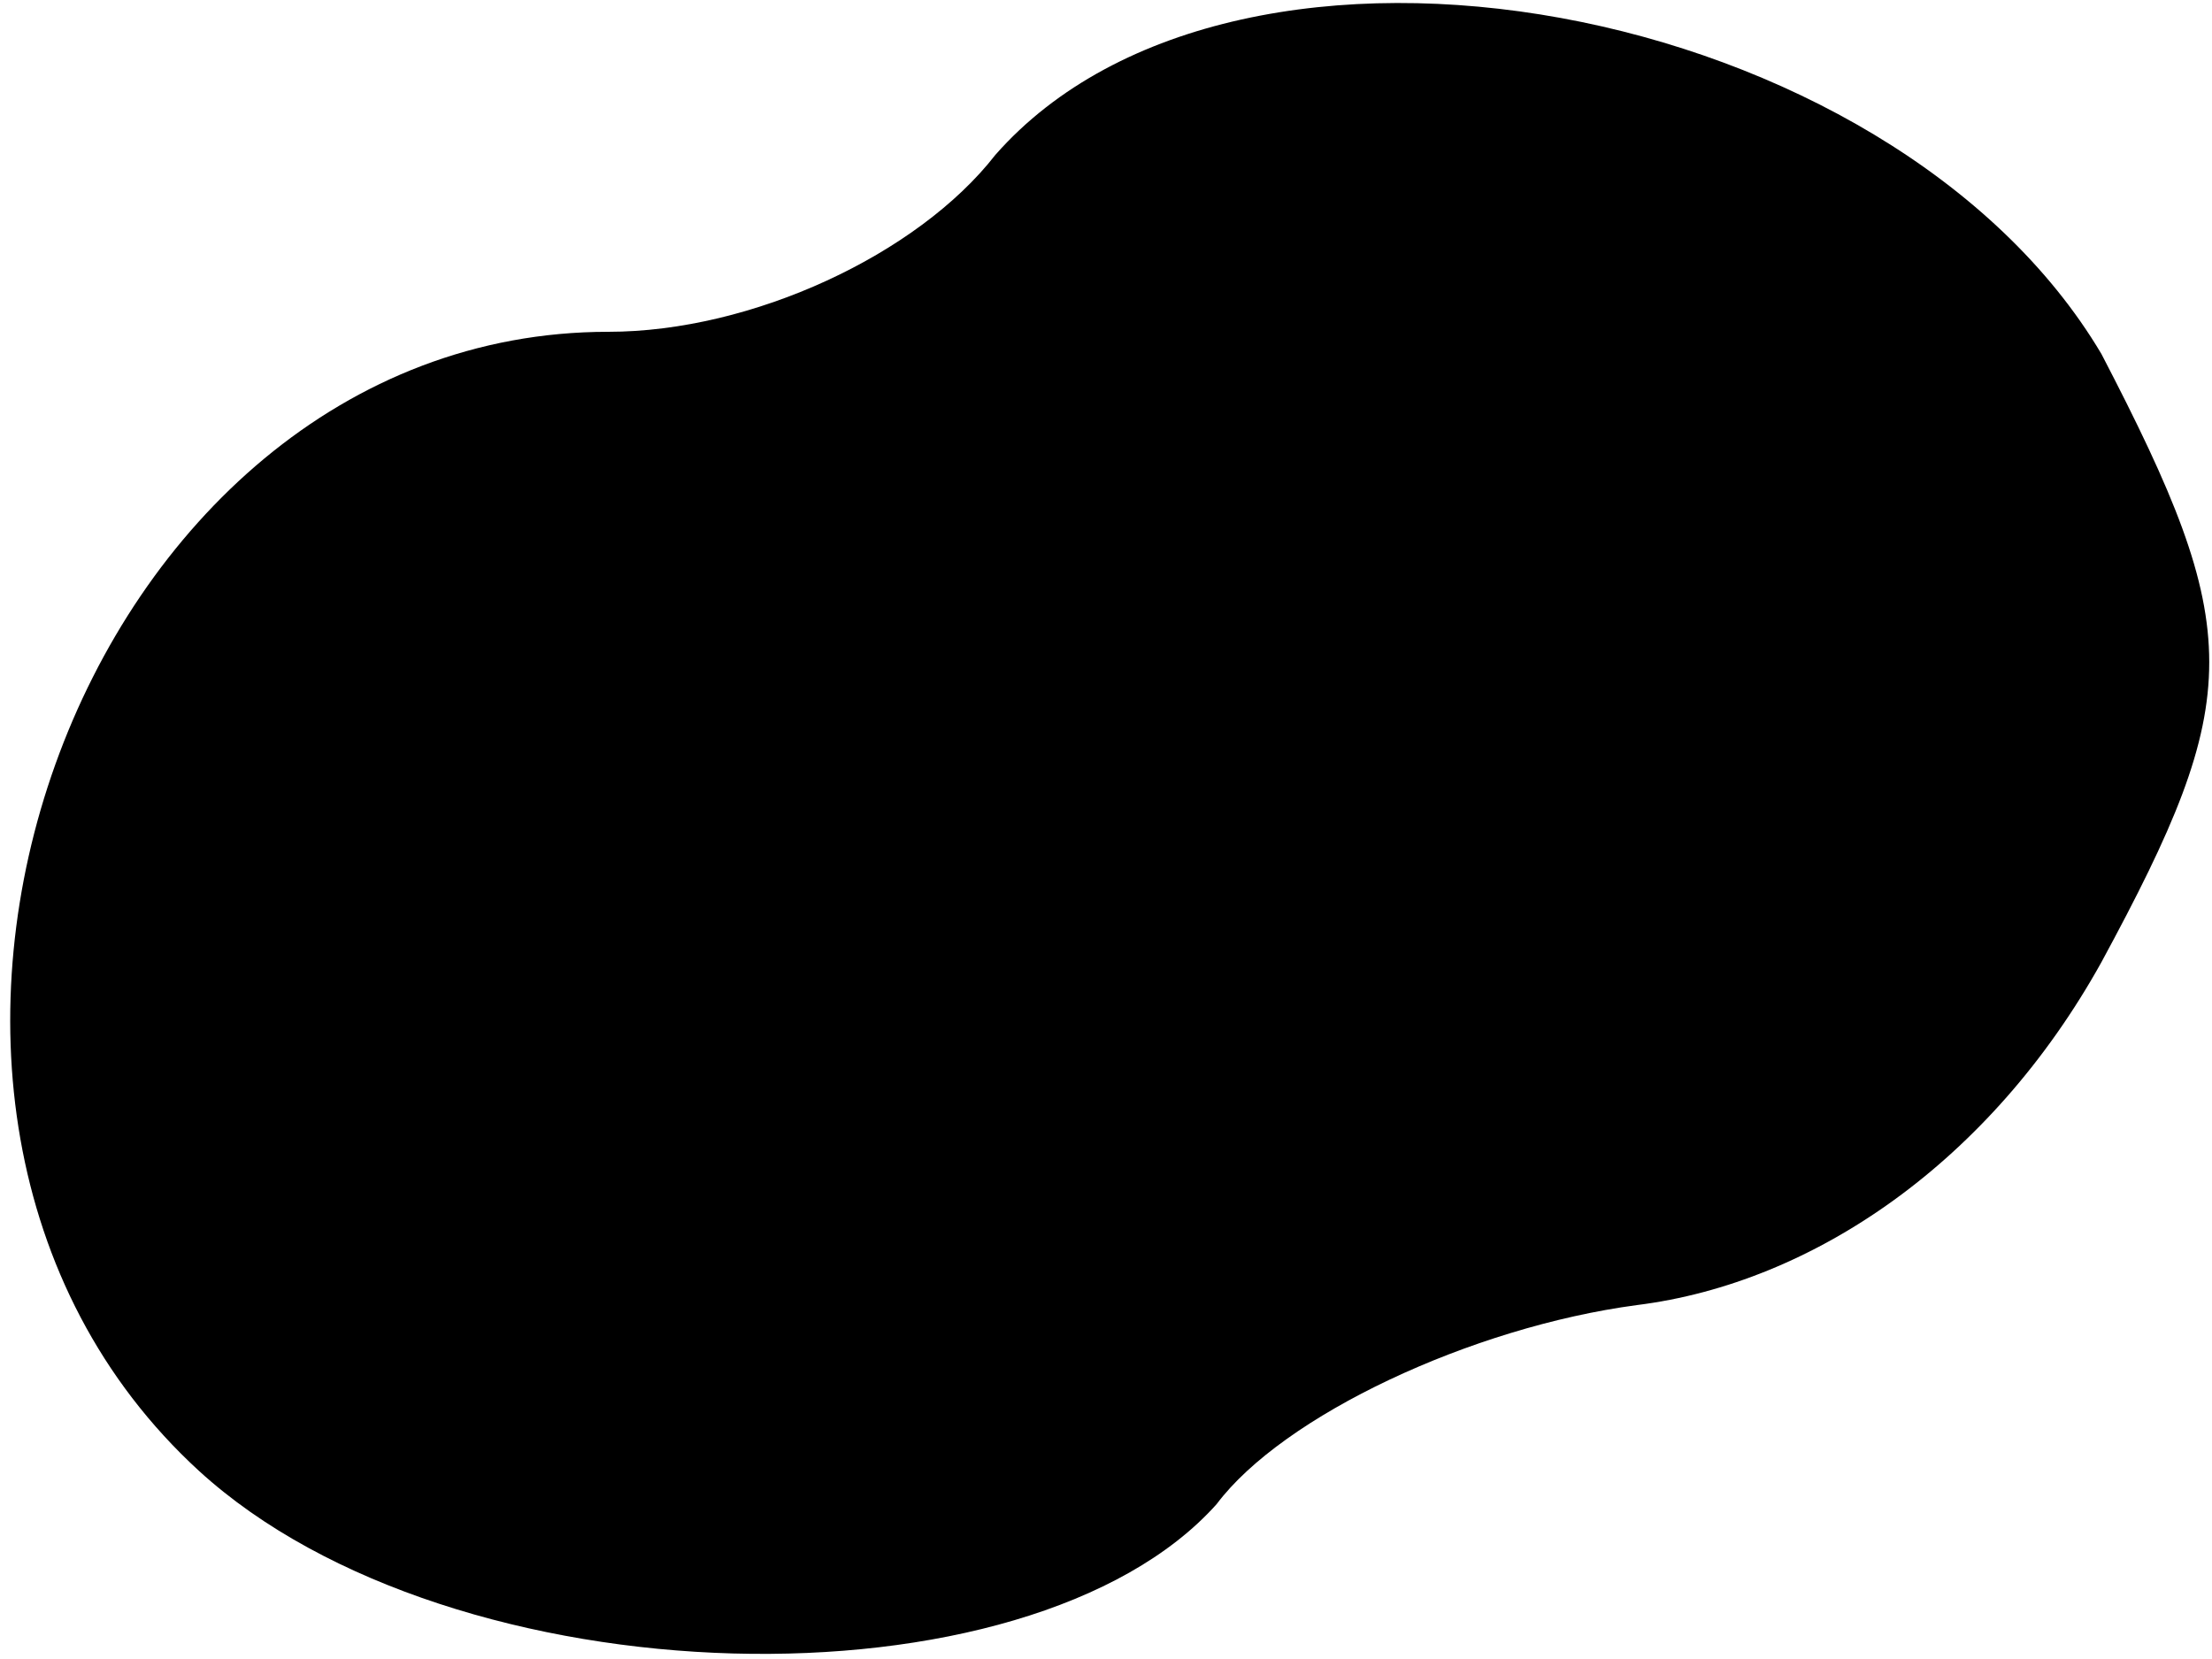 <?xml version="1.0" standalone="no"?>
<!DOCTYPE svg PUBLIC "-//W3C//DTD SVG 20010904//EN"
 "http://www.w3.org/TR/2001/REC-SVG-20010904/DTD/svg10.dtd">
<svg version="1.0" xmlns="http://www.w3.org/2000/svg"
 width="20pt" height="15pt" viewBox="0 0 20 15"
 preserveAspectRatio="xMidYMid meet">
<g transform="translate(0,15) scale(0.1,-0.1)"
fill="#000000" stroke="none">
<path fill="#000000" stroke="none" d="M90 136 c-7 -9 -22 -16 -35 -16 -48 0
-73 -70 -37 -103 23 -21 75 -22 92 -3 6 8 23 16 38 18 16 2 32 13 42 31 13 24
13 30 0 55 -19 32 -78 43 -100 18z"/>
</g>
</svg>
